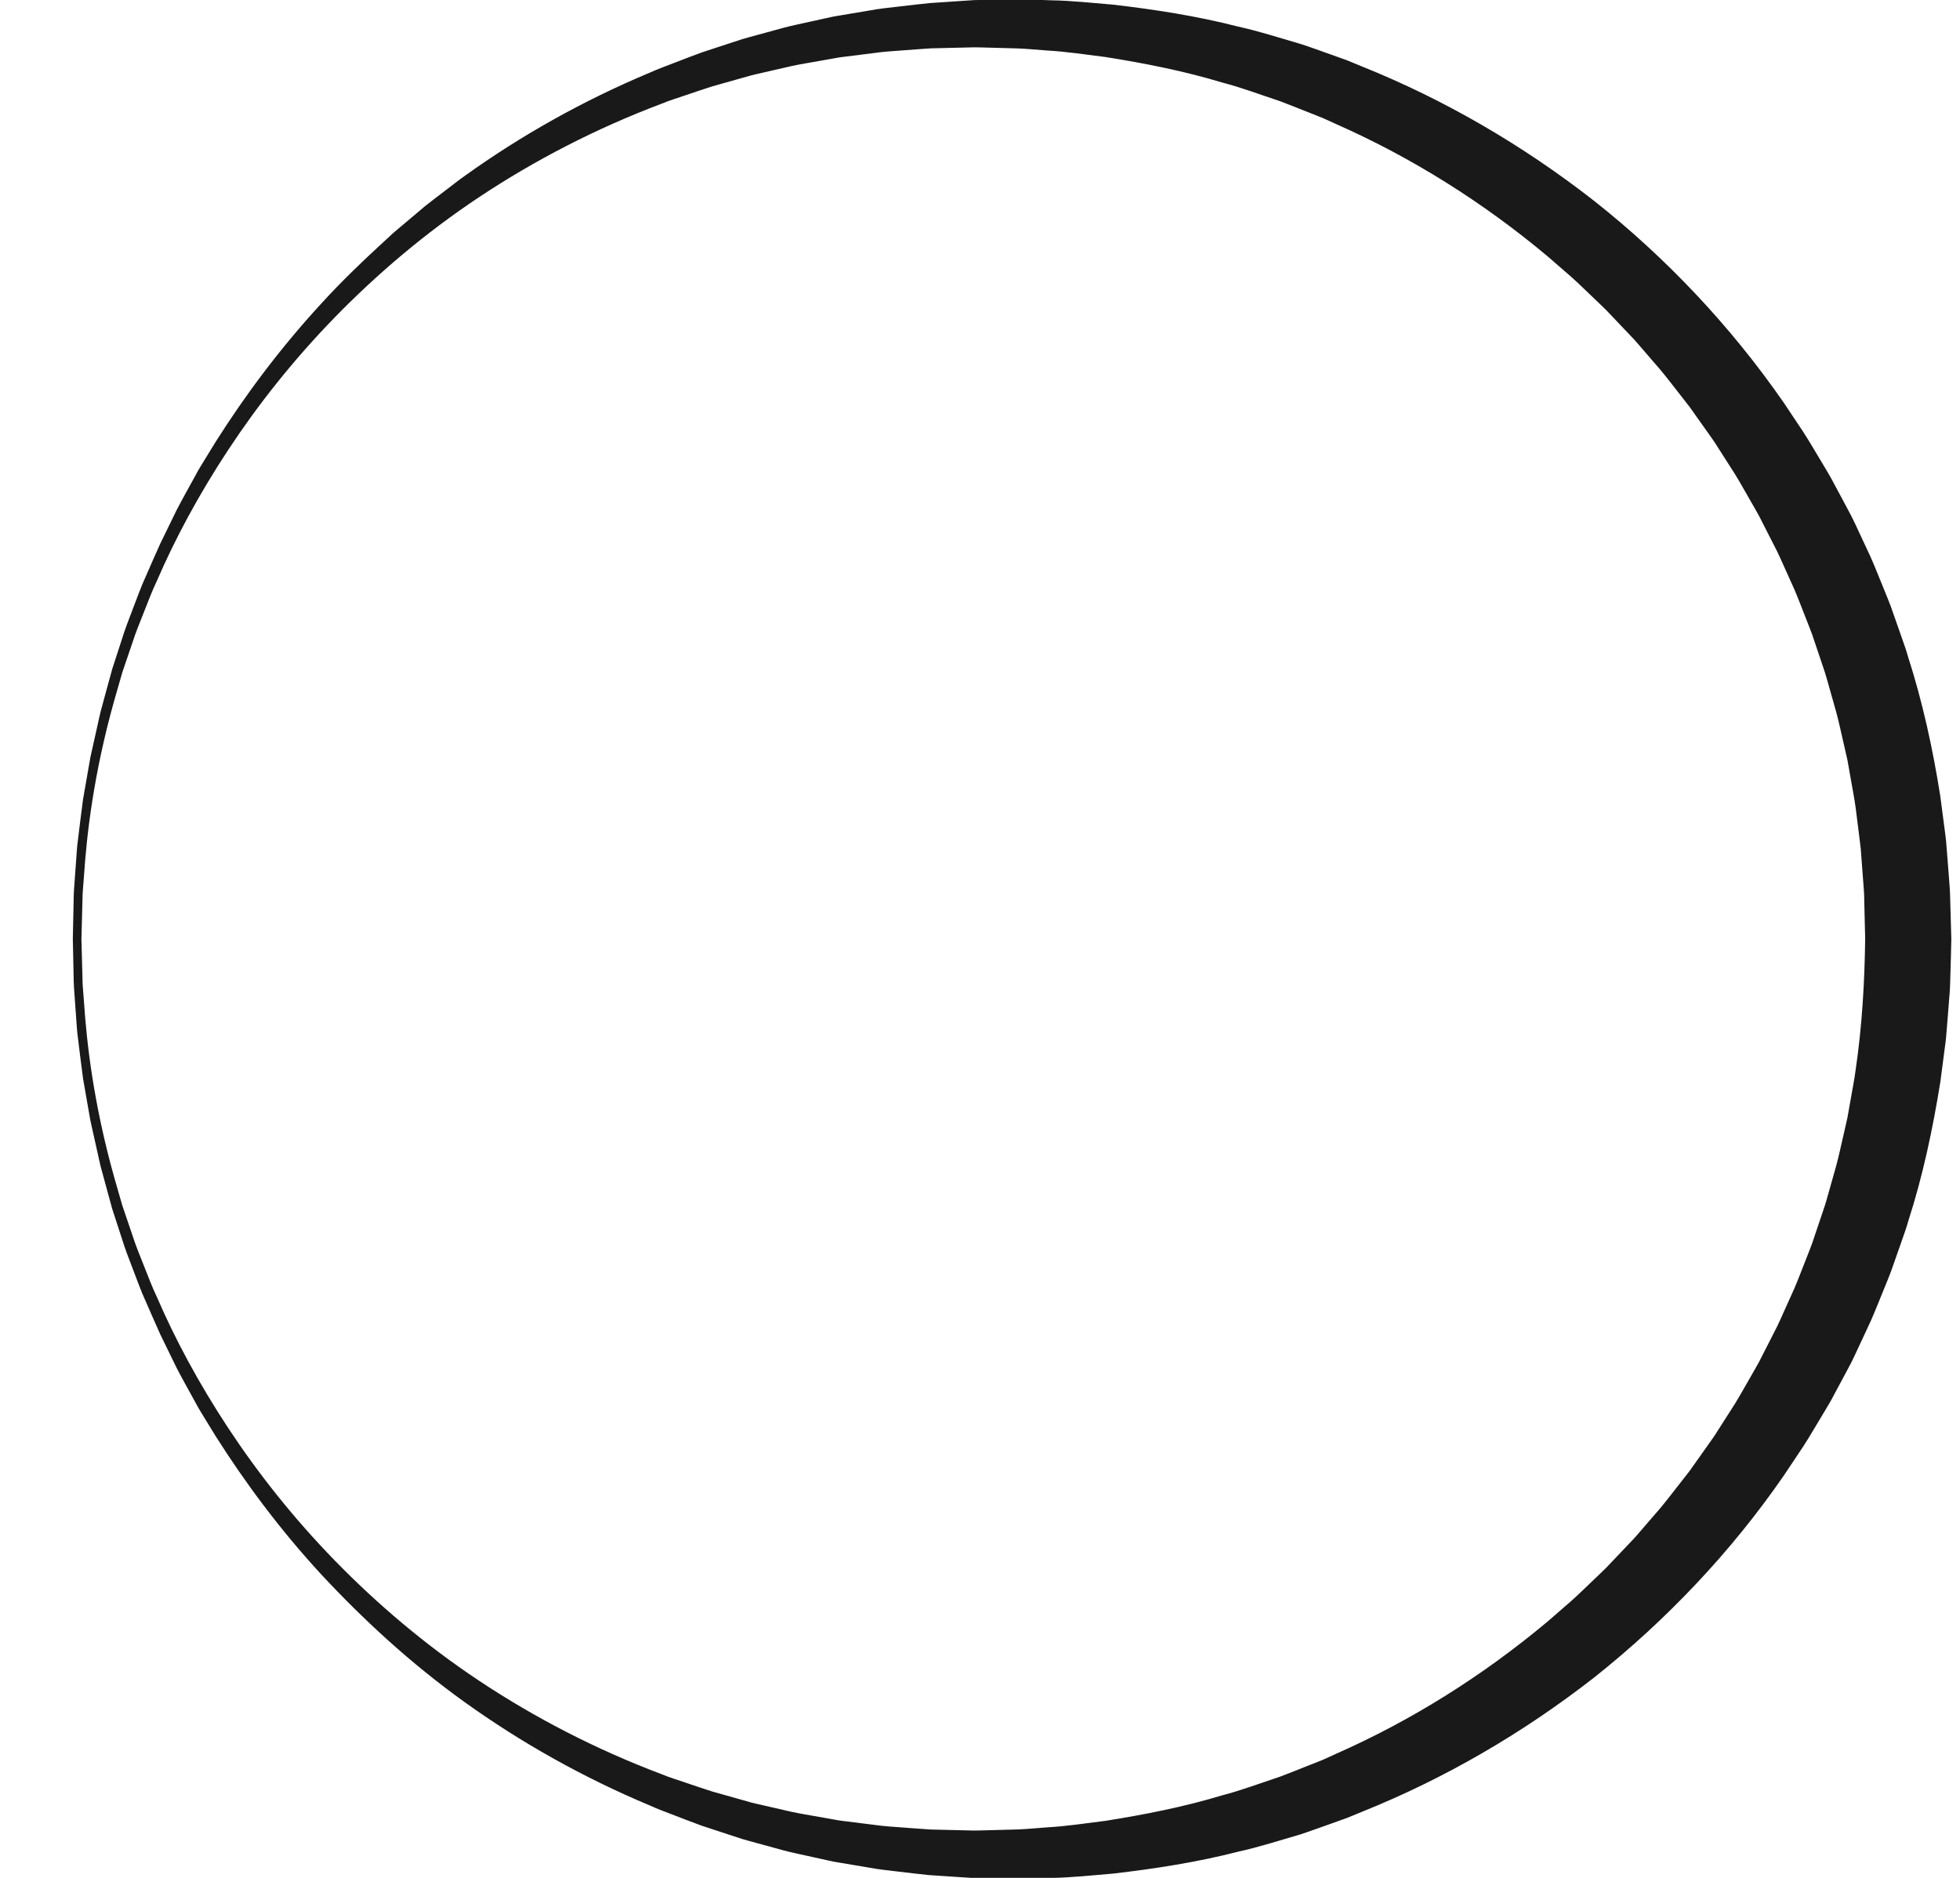 <?xml version="1.0" encoding="utf-8"?>
<!-- Generator: Adobe Illustrator 16.0.0, SVG Export Plug-In . SVG Version: 6.00 Build 0)  -->
<!DOCTYPE svg PUBLIC "-//W3C//DTD SVG 1.1//EN" "http://www.w3.org/Graphics/SVG/1.1/DTD/svg11.dtd">
<svg version="1.1" id="Layer_1" xmlns="http://www.w3.org/2000/svg" xmlns:xlink="http://www.w3.org/1999/xlink" x="0px" y="0px"
	 width="432px" height="414px" viewBox="144.5 153.5 432 414" enable-background="new 144.5 153.5 432 414" xml:space="preserve">
<g>
	<g>
		<path fill="#191919" d="M160.551,360.496c0,0,0.026-1.22,0.076-3.585c0.026-1.183,0.057-2.651,0.094-4.396
			c0.031-0.872,0.012-1.816,0.09-2.823c0.071-1.007,0.149-2.082,0.231-3.224c0.082-1.143,0.169-2.351,0.261-3.625
			c0.103-1.272,0.153-2.616,0.356-4.01c0.354-2.792,0.694-5.847,1.147-9.136c0.286-1.636,0.582-3.333,0.89-5.09
			c0.153-0.879,0.309-1.772,0.468-2.681c0.151-0.909,0.315-1.832,0.544-2.757c0.416-1.859,0.845-3.775,1.287-5.749
			c0.223-0.986,0.42-1.995,0.672-3.004c0.272-1.005,0.549-2.023,0.828-3.056c0.563-2.065,1.143-4.184,1.737-6.358
			c0.697-2.144,1.412-4.341,2.143-6.59c0.686-2.268,1.584-4.516,2.462-6.831c0.896-2.307,1.727-4.702,2.814-7.046
			c1.045-2.361,2.069-4.792,3.194-7.234c1.18-2.418,2.381-4.882,3.605-7.391c1.281-2.481,2.695-4.949,4.076-7.494
			c0.675-1.282,1.435-2.528,2.214-3.777c0.77-1.255,1.548-2.521,2.331-3.796c6.408-10.11,14.034-20.412,23.175-30.348
			c4.536-5.001,9.559-9.781,14.799-14.585c1.279-1.24,2.688-2.34,4.052-3.514c1.377-1.16,2.761-2.327,4.153-3.501
			c1.419-1.14,2.894-2.227,4.351-3.354c1.475-1.104,2.916-2.278,4.443-3.343c12.117-8.686,25.753-16.44,40.709-22.697
			c1.846-0.844,3.77-1.509,5.672-2.261c1.914-0.723,3.823-1.495,5.769-2.187c1.963-0.644,3.932-1.292,5.911-1.942
			c0.99-0.325,1.983-0.65,2.979-0.976c1.003-0.298,2.017-0.56,3.03-0.843c2.03-0.556,4.066-1.113,6.111-1.673
			c2.052-0.548,4.144-0.943,6.229-1.424c1.045-0.23,2.092-0.46,3.142-0.691l1.576-0.347l1.593-0.27
			c2.129-0.359,4.264-0.718,6.406-1.079c2.123-0.403,4.355-0.618,6.573-0.881c2.212-0.248,4.475-0.528,6.678-0.746
			c2.113-0.142,4.233-0.285,6.36-0.428l3.193-0.215c-0.066-0.004,0.54-0.026,0.634-0.024l0.418-0.007l0.838-0.013l1.679-0.026
			c2.244-0.033,4.494-0.065,6.75-0.098c2.259-0.006,4.521,0.135,6.795,0.198c4.558,0.068,9.11,0.572,13.713,0.955
			c9.158,1.063,18.438,2.49,27.613,4.846c4.635,1.017,9.162,2.501,13.771,3.831c2.281,0.736,4.531,1.576,6.805,2.377l3.408,1.222
			l3.354,1.381c17.984,7.228,35.272,17.232,51.121,29.619c15.774,12.476,29.985,27.463,41.763,44.449
			c1.434,2.15,2.868,4.303,4.305,6.457c1.412,2.171,2.691,4.428,4.043,6.646c0.66,1.118,1.347,2.222,1.986,3.354l1.846,3.438
			l1.842,3.446c0.621,1.146,1.232,2.298,1.771,3.486c1.104,2.366,2.207,4.732,3.313,7.101c1.066,2.386,2,4.832,3.003,7.251
			c0.485,1.215,1.001,2.42,1.46,3.648l1.305,3.709l1.301,3.715c0.44,1.237,0.873,2.477,1.226,3.743
			c3.222,10.009,5.469,20.33,7.114,30.742l1.027,7.842c0.08,0.659,0.18,1.297,0.242,1.973l0.167,2.048l0.324,4.098l0.312,4.1
			c0.063,0.714,0.078,1.314,0.094,1.915l0.053,1.822l0.219,7.719c-0.041,2.635-0.135,5.271-0.208,7.905
			c-0.056,1.316-0.042,2.637-0.157,3.951l-0.312,3.942l-0.315,3.942c-0.097,1.316-0.209,2.628-0.401,3.934l-1.027,7.844
			c-1.671,10.405-3.858,20.742-7.089,30.752c-0.352,1.266-0.785,2.507-1.225,3.743l-1.303,3.716l-1.306,3.71
			c-0.459,1.228-0.976,2.433-1.461,3.648c-1.003,2.42-1.937,4.866-3.004,7.253c-1.103,2.369-2.205,4.738-3.308,7.104
			c-0.533,1.19-1.131,2.35-1.756,3.494l-1.844,3.446l-1.846,3.439c-0.641,1.131-1.326,2.235-1.988,3.354
			c-1.352,2.218-2.632,4.476-4.044,6.647c-1.437,2.154-2.872,4.308-4.308,6.458c-11.739,17.024-26.008,31.971-41.75,44.492
			c-15.857,12.39-33.155,22.394-51.149,29.621l-3.356,1.382l-3.41,1.222c-2.274,0.8-4.527,1.64-6.801,2.393
			c-4.613,1.33-9.144,2.813-13.781,3.829c-9.181,2.356-18.463,3.781-27.626,4.842c-4.614,0.383-9.117,0.884-13.827,0.96
			c-1.163,0.041-2.323,0.081-3.482,0.122l-1.734,0.061l-0.864,0.026l-0.811-0.014c-2.157-0.037-4.308-0.073-6.452-0.108
			c-1.153-0.022-2.306-0.044-3.454-0.066c-1.115-0.072-2.229-0.145-3.341-0.217c-2.219-0.147-4.431-0.293-6.636-0.439
			c-2.199-0.221-4.385-0.499-6.563-0.747c-2.178-0.262-4.348-0.47-6.49-0.876c-2.144-0.36-4.28-0.722-6.409-1.081l-1.593-0.27
			l-1.577-0.347c-1.05-0.231-2.097-0.464-3.143-0.693c-2.085-0.482-4.179-0.877-6.229-1.426c-2.046-0.562-4.084-1.118-6.115-1.675
			c-1.012-0.283-2.026-0.547-3.029-0.845c-0.996-0.328-1.989-0.652-2.98-0.978c-1.978-0.651-3.95-1.298-5.913-1.944
			c-1.947-0.693-3.855-1.465-5.77-2.188c-1.901-0.757-3.83-1.409-5.669-2.272c-14.959-6.263-28.598-14.021-40.714-22.712
			c-12.129-8.697-22.612-18.438-31.793-28.316c-9.146-9.935-16.76-20.248-23.168-30.357c-0.783-1.275-1.56-2.541-2.33-3.796
			c-0.779-1.25-1.539-2.496-2.215-3.778c-1.38-2.546-2.795-5.014-4.074-7.495c-1.224-2.51-2.426-4.974-3.605-7.392
			c-1.116-2.446-2.146-4.875-3.189-7.237c-1.088-2.345-1.917-4.739-2.813-7.047c-0.878-2.314-1.777-4.563-2.462-6.831
			c-0.732-2.25-1.446-4.447-2.143-6.591c-0.594-2.173-1.173-4.294-1.736-6.358c-0.279-1.033-0.557-2.051-0.828-3.056
			c-0.252-1.009-0.449-2.019-0.672-3.004c-0.44-1.976-0.869-3.893-1.285-5.75c-0.228-0.925-0.392-1.849-0.543-2.758
			c-0.159-0.909-0.315-1.803-0.468-2.682c-0.308-1.757-0.604-3.454-0.889-5.09c-0.454-3.289-0.795-6.344-1.148-9.136
			c-0.202-1.393-0.253-2.743-0.356-4.018c-0.092-1.279-0.179-2.49-0.262-3.635c-0.082-1.144-0.159-2.221-0.231-3.23
			c-0.077-1.01-0.058-1.943-0.089-2.813c-0.036-1.735-0.067-3.198-0.093-4.375c-0.05-2.353-0.075-3.567-0.075-3.567V360.496z
			 M162.446,360.483c0,0,0.033,1.214,0.096,3.568c0.032,1.176,0.071,2.639,0.118,4.374c0.036,0.866,0.02,1.812,0.104,2.804
			c0.077,0.996,0.16,2.058,0.248,3.185c0.599,8.998,2.089,22.328,6.658,38.629c0.584,2.032,1.186,4.119,1.8,6.26
			c0.718,2.108,1.452,4.269,2.204,6.481c0.705,2.229,1.625,4.438,2.521,6.711c0.916,2.266,1.765,4.617,2.87,6.916
			c4.037,9.361,9.275,19.112,15.755,28.947c6.48,9.829,14.263,19.721,23.476,29.188c9.217,9.452,19.823,18.539,31.896,26.56
			c12.068,8.011,25.527,15.03,40.138,20.541c1.8,0.758,3.687,1.303,5.544,1.952c1.868,0.617,3.73,1.282,5.625,1.868
			c1.909,0.539,3.826,1.08,5.751,1.623c0.962,0.271,1.926,0.544,2.892,0.816c0.974,0.246,1.958,0.455,2.938,0.685
			c1.964,0.45,3.935,0.901,5.914,1.355c1.981,0.441,4.001,0.731,6.01,1.108c1.006,0.178,2.016,0.356,3.026,0.535l1.517,0.27
			l1.531,0.191c2.043,0.256,4.093,0.513,6.15,0.772c2.053,0.303,4.133,0.411,6.214,0.572c2.082,0.147,4.17,0.327,6.267,0.45
			c2.101,0.049,4.208,0.1,6.322,0.149l3.176,0.076c0.991,0.002,2.116-0.05,3.17-0.07c2.142-0.058,4.29-0.115,6.445-0.173
			c2.148-0.083,4.264-0.311,6.408-0.457c4.278-0.236,8.569-0.901,12.887-1.436c8.591-1.364,17.248-3.056,25.755-5.625
			c4.3-1.123,8.48-2.699,12.734-4.108c2.099-0.782,4.175-1.642,6.271-2.46l3.142-1.246l3.084-1.4
			c16.535-7.315,32.259-17.171,46.512-29.117c1.755-1.524,3.513-3.053,5.273-4.582c1.738-1.552,3.387-3.209,5.09-4.813
			c0.84-0.813,1.699-1.608,2.527-2.436l2.422-2.548l2.424-2.551c0.812-0.849,1.627-1.694,2.379-2.599
			c1.535-1.779,3.074-3.561,4.613-5.343c1.524-1.797,2.928-3.696,4.399-5.542l2.178-2.797l2.052-2.895l2.053-2.897
			c0.688-0.963,1.381-1.926,2-2.938c1.275-1.998,2.554-3.998,3.832-6c1.257-2.016,2.384-4.112,3.584-6.167
			c0.584-1.035,1.197-2.057,1.762-3.105l1.624-3.184l1.625-3.186c0.55-1.06,1.089-2.122,1.56-3.222l2.941-6.533
			c0.949-2.192,1.768-4.442,2.658-6.662c0.431-1.118,0.892-2.224,1.297-3.35l1.146-3.405l1.146-3.405
			c0.389-1.135,0.771-2.271,1.076-3.432l1.955-6.927c0.629-2.316,1.098-4.674,1.656-7.009l0.799-3.514l0.629-3.551
			c0.394-2.37,0.893-4.725,1.201-7.11c1.393-9.522,1.961-19.148,2.084-28.775l-0.172-7.239c-0.046-1.209-0.021-2.442-0.125-3.631
			l-0.269-3.583l-0.267-3.583c-0.078-1.195-0.174-2.389-0.347-3.582l-0.897-7.16c-0.309-2.384-0.809-4.739-1.202-7.11l-0.628-3.55
			l-0.801-3.513c-0.558-2.336-1.025-4.694-1.655-7.01l-1.956-6.927c-0.305-1.161-0.686-2.297-1.076-3.431l-1.146-3.406l-1.146-3.405
			c-0.404-1.126-0.866-2.232-1.296-3.348c-0.892-2.221-1.71-4.471-2.659-6.664l-2.941-6.534c-0.471-1.097-1.01-2.161-1.56-3.22
			l-1.625-3.186l-1.624-3.184c-0.564-1.047-1.177-2.069-1.762-3.105c-1.2-2.055-2.327-4.151-3.583-6.167
			c-1.279-2.002-2.558-4.002-3.833-6c-0.62-1.012-1.311-1.975-1.999-2.939l-2.054-2.897l-2.051-2.895l-2.178-2.796
			c-1.473-1.846-2.875-3.746-4.4-5.542c-1.539-1.783-3.078-3.565-4.613-5.344c-0.751-0.905-1.567-1.75-2.379-2.599l-2.424-2.551
			l-2.422-2.548c-0.828-0.827-1.687-1.623-2.527-2.435c-1.702-1.603-3.352-3.26-5.09-4.813c-1.76-1.53-3.519-3.057-5.273-4.582
			c-14.254-11.947-29.979-21.802-46.514-29.118l-3.084-1.4l-3.141-1.247c-2.096-0.818-4.172-1.677-6.271-2.459
			c-4.254-1.408-8.434-2.986-12.734-4.109c-8.507-2.569-17.164-4.26-25.756-5.625c-4.319-0.534-8.602-1.199-12.904-1.436
			c-2.146-0.148-4.284-0.375-6.422-0.457c-2.14-0.057-4.272-0.114-6.399-0.171c-1.049-0.022-2.159-0.071-3.151-0.071l-3.198,0.076
			c-2.129,0.05-4.252,0.101-6.367,0.151c-2.097,0.124-4.171,0.304-6.247,0.451c-2.073,0.161-4.143,0.268-6.198,0.572
			c-2.058,0.258-4.108,0.516-6.151,0.772l-1.531,0.192l-1.517,0.269c-1.01,0.18-2.02,0.358-3.026,0.536
			c-2.009,0.376-4.028,0.667-6.01,1.109c-1.978,0.453-3.95,0.905-5.914,1.355c-0.98,0.23-1.965,0.439-2.938,0.685
			c-0.967,0.272-1.932,0.545-2.894,0.816c-1.924,0.543-3.841,1.084-5.75,1.623c-1.896,0.586-3.757,1.251-5.626,1.868
			c-1.855,0.651-3.743,1.196-5.544,1.953c-14.611,5.511-28.07,12.531-40.138,20.542c-12.072,8.02-22.678,17.107-31.896,26.559
			c-9.213,9.467-16.996,19.36-23.476,29.19c-6.479,9.835-11.718,19.586-15.755,28.947c-1.104,2.299-1.954,4.65-2.869,6.916
			c-0.897,2.273-1.816,4.482-2.521,6.711c-0.753,2.212-1.486,4.373-2.205,6.481c-0.614,2.14-1.215,4.227-1.8,6.26
			c-4.57,16.308-6.058,29.615-6.659,38.644c-0.087,1.129-0.17,2.193-0.247,3.191c-0.084,0.996-0.067,1.931-0.104,2.794
			c-0.046,1.729-0.085,3.183-0.116,4.354c-0.063,2.342-0.096,3.551-0.096,3.551L162.446,360.483z"/>
	</g>
</g>
</svg>
